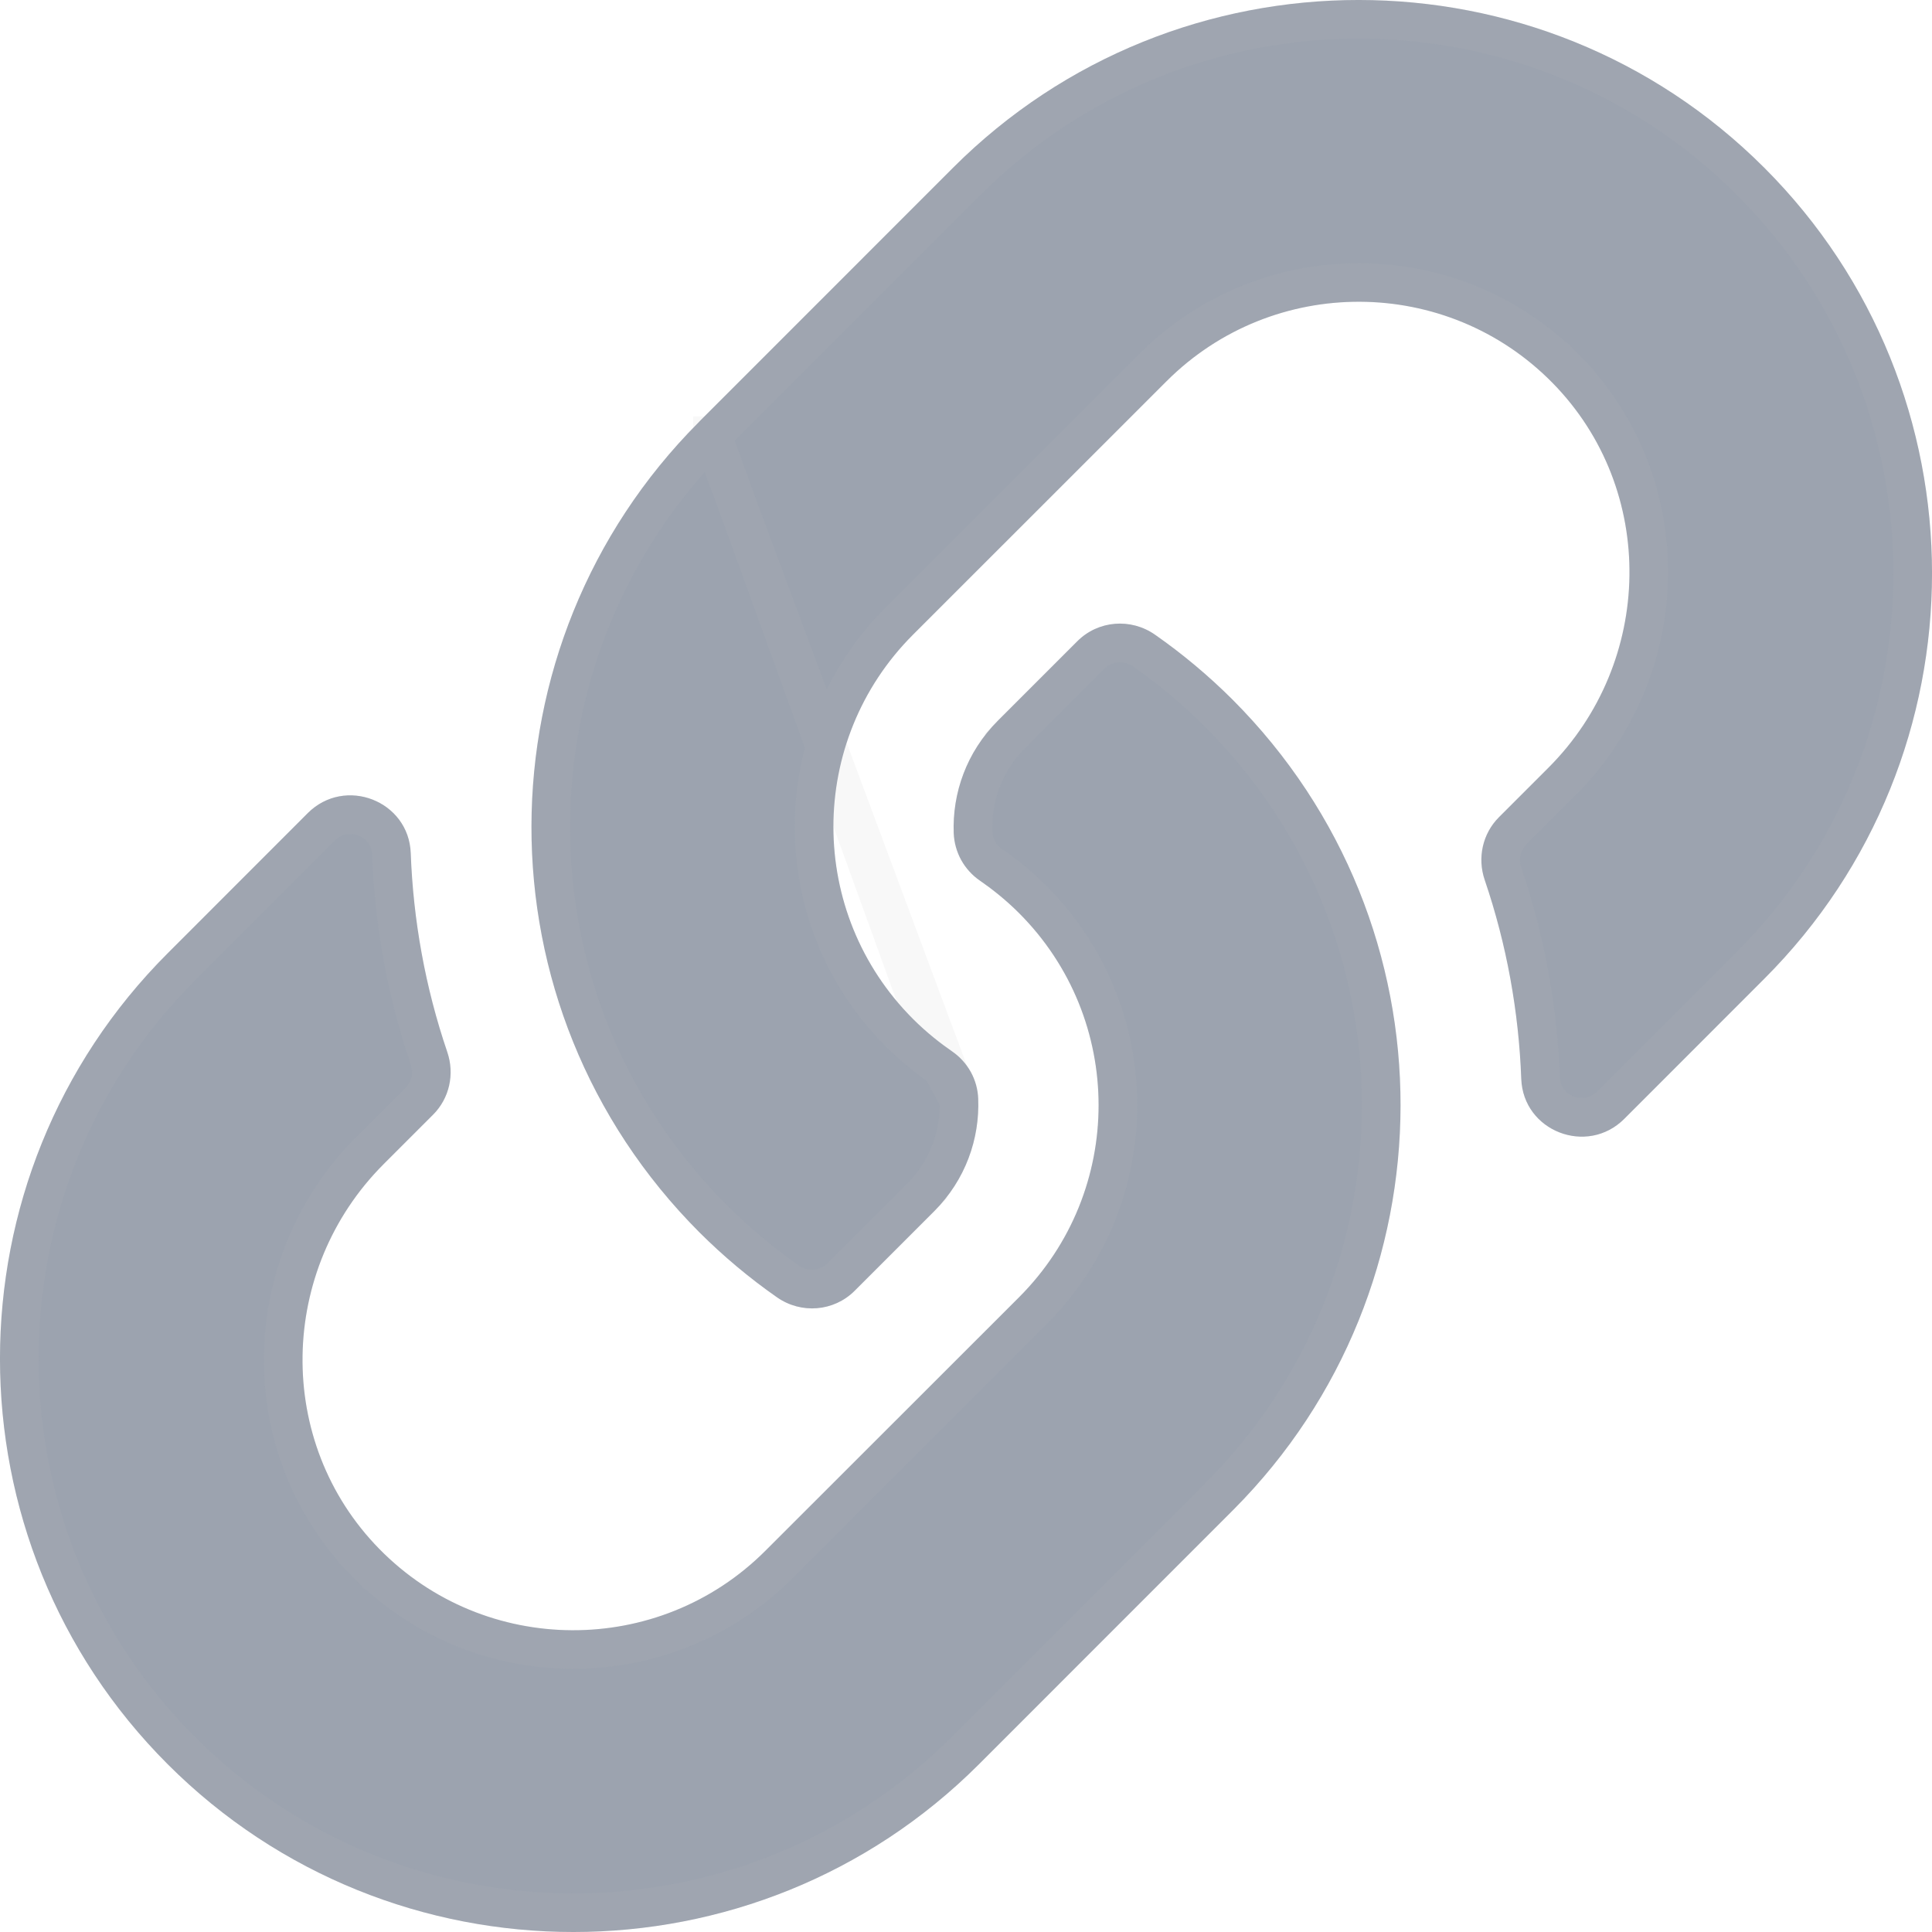 <?xml version="1.0" encoding="UTF-8" standalone="no"?><svg width='25' height='25' viewBox='0 0 25 25' fill='none' xmlns='http://www.w3.org/2000/svg'>
<g clip-path='url(#clip0_12_660)'>
<path d='M15.948 9.052C18.865 11.973 18.825 16.655 15.966 19.53C15.96 19.536 15.954 19.543 15.948 19.548L12.667 22.83C9.773 25.724 5.064 25.723 2.171 22.83C-0.724 19.936 -0.724 15.227 2.171 12.334L3.982 10.522C4.463 10.041 5.29 10.361 5.315 11.04C5.347 11.905 5.502 12.774 5.788 13.614C5.885 13.898 5.816 14.213 5.603 14.425L4.964 15.064C3.596 16.433 3.553 18.661 4.908 20.043C6.276 21.438 8.526 21.446 9.904 20.067L13.186 16.787C14.562 15.41 14.556 13.185 13.186 11.815C13.005 11.634 12.823 11.494 12.681 11.396C12.58 11.327 12.497 11.235 12.438 11.129C12.379 11.022 12.346 10.902 12.341 10.781C12.322 10.265 12.505 9.733 12.913 9.325L13.941 8.297C14.21 8.028 14.633 7.994 14.946 8.213C15.304 8.463 15.639 8.744 15.948 9.052V9.052ZM22.829 2.17C19.936 -0.723 15.227 -0.724 12.333 2.17L9.052 5.452C9.046 5.457 9.04 5.464 9.035 5.47C6.175 8.345 6.135 13.027 9.052 15.948C9.361 16.256 9.696 16.537 10.054 16.787C10.367 17.006 10.79 16.972 11.059 16.703L12.087 15.675C12.495 15.267 12.678 14.735 12.658 14.219C12.654 14.098 12.621 13.978 12.562 13.871C12.503 13.765 12.42 13.673 12.319 13.604C12.177 13.506 11.995 13.366 11.814 13.185C10.444 11.815 10.438 9.59 11.814 8.213L15.095 4.933C16.474 3.554 18.724 3.562 20.092 4.957C21.447 6.339 21.404 8.568 20.035 9.936L19.396 10.575C19.184 10.787 19.115 11.102 19.212 11.386C19.498 12.226 19.653 13.095 19.685 13.96C19.71 14.639 20.537 14.959 21.018 14.478L22.829 12.666C25.724 9.773 25.724 5.064 22.829 2.17V2.17Z' fill='#9CA3AF'/>
<path d='M9.212 5.646L9.212 5.646C6.448 8.425 6.41 12.949 9.229 15.771C9.527 16.069 9.851 16.341 10.197 16.582C10.413 16.733 10.7 16.708 10.882 16.526L11.911 15.498L12.087 15.675L11.911 15.498C12.266 15.142 12.425 14.68 12.409 14.229L9.212 5.646ZM9.212 5.646L9.219 5.639M9.212 5.646L9.219 5.639M9.219 5.639L9.219 5.638C9.219 5.638 9.219 5.638 9.22 5.638L9.222 5.636L9.229 5.628L12.51 2.347C15.307 -0.449 19.857 -0.449 22.653 2.347L22.829 2.17L22.653 2.347C25.449 5.143 25.449 9.694 22.653 12.49L22.653 12.49L20.841 14.302C20.512 14.63 19.951 14.408 19.935 13.951C19.902 13.062 19.743 12.169 19.448 11.305L19.448 11.305C19.381 11.109 19.43 10.895 19.573 10.752L20.212 10.113C21.675 8.65 21.724 6.265 20.27 4.782L20.092 4.957L20.27 4.782C18.805 3.288 16.396 3.279 14.919 4.756C14.919 4.756 14.919 4.756 14.919 4.756L11.637 8.037L11.637 8.037C10.163 9.511 10.169 11.894 11.637 13.362L11.638 13.362C11.832 13.556 12.026 13.706 12.177 13.81L12.178 13.81M9.219 5.639L12.178 13.81M12.178 13.81C12.246 13.857 12.303 13.919 12.343 13.992C12.383 14.065 12.405 14.146 12.409 14.229L12.178 13.81ZM15.788 19.354L15.788 19.354L15.781 19.361C15.781 19.361 15.781 19.362 15.78 19.362L15.778 19.364L15.771 19.372L12.49 22.653C9.693 25.449 5.143 25.449 2.347 22.653L2.347 22.653C-0.449 19.857 -0.449 15.306 2.347 12.51L2.347 12.51L4.159 10.698C4.488 10.37 5.049 10.592 5.065 11.049C5.098 11.938 5.257 12.831 5.552 13.695L5.552 13.695C5.619 13.891 5.57 14.105 5.427 14.248L4.788 14.887C3.325 16.35 3.276 18.735 4.73 20.218L4.908 20.043L4.73 20.218C6.195 21.712 8.604 21.721 10.081 20.244C10.081 20.244 10.081 20.244 10.081 20.244L13.362 16.963L13.362 16.963C14.837 15.489 14.831 13.106 13.362 11.638L13.362 11.638C13.168 11.444 12.974 11.294 12.822 11.19L12.822 11.19C12.754 11.143 12.697 11.081 12.657 11.008C12.617 10.935 12.595 10.854 12.591 10.771C12.575 10.321 12.734 9.858 13.089 9.502L12.913 9.325L13.089 9.502L14.117 8.474C14.3 8.292 14.587 8.267 14.803 8.418C15.149 8.659 15.473 8.931 15.771 9.229C18.59 12.051 18.552 16.575 15.788 19.354Z' stroke='#B4B4B4' stroke-opacity='0.1' stroke-width='0.5'/>
</g>
<defs>
<clipPath id='clip0_12_660'>
<rect width='25' height='25' fill='white'/>
</clipPath>
</defs>
</svg>
